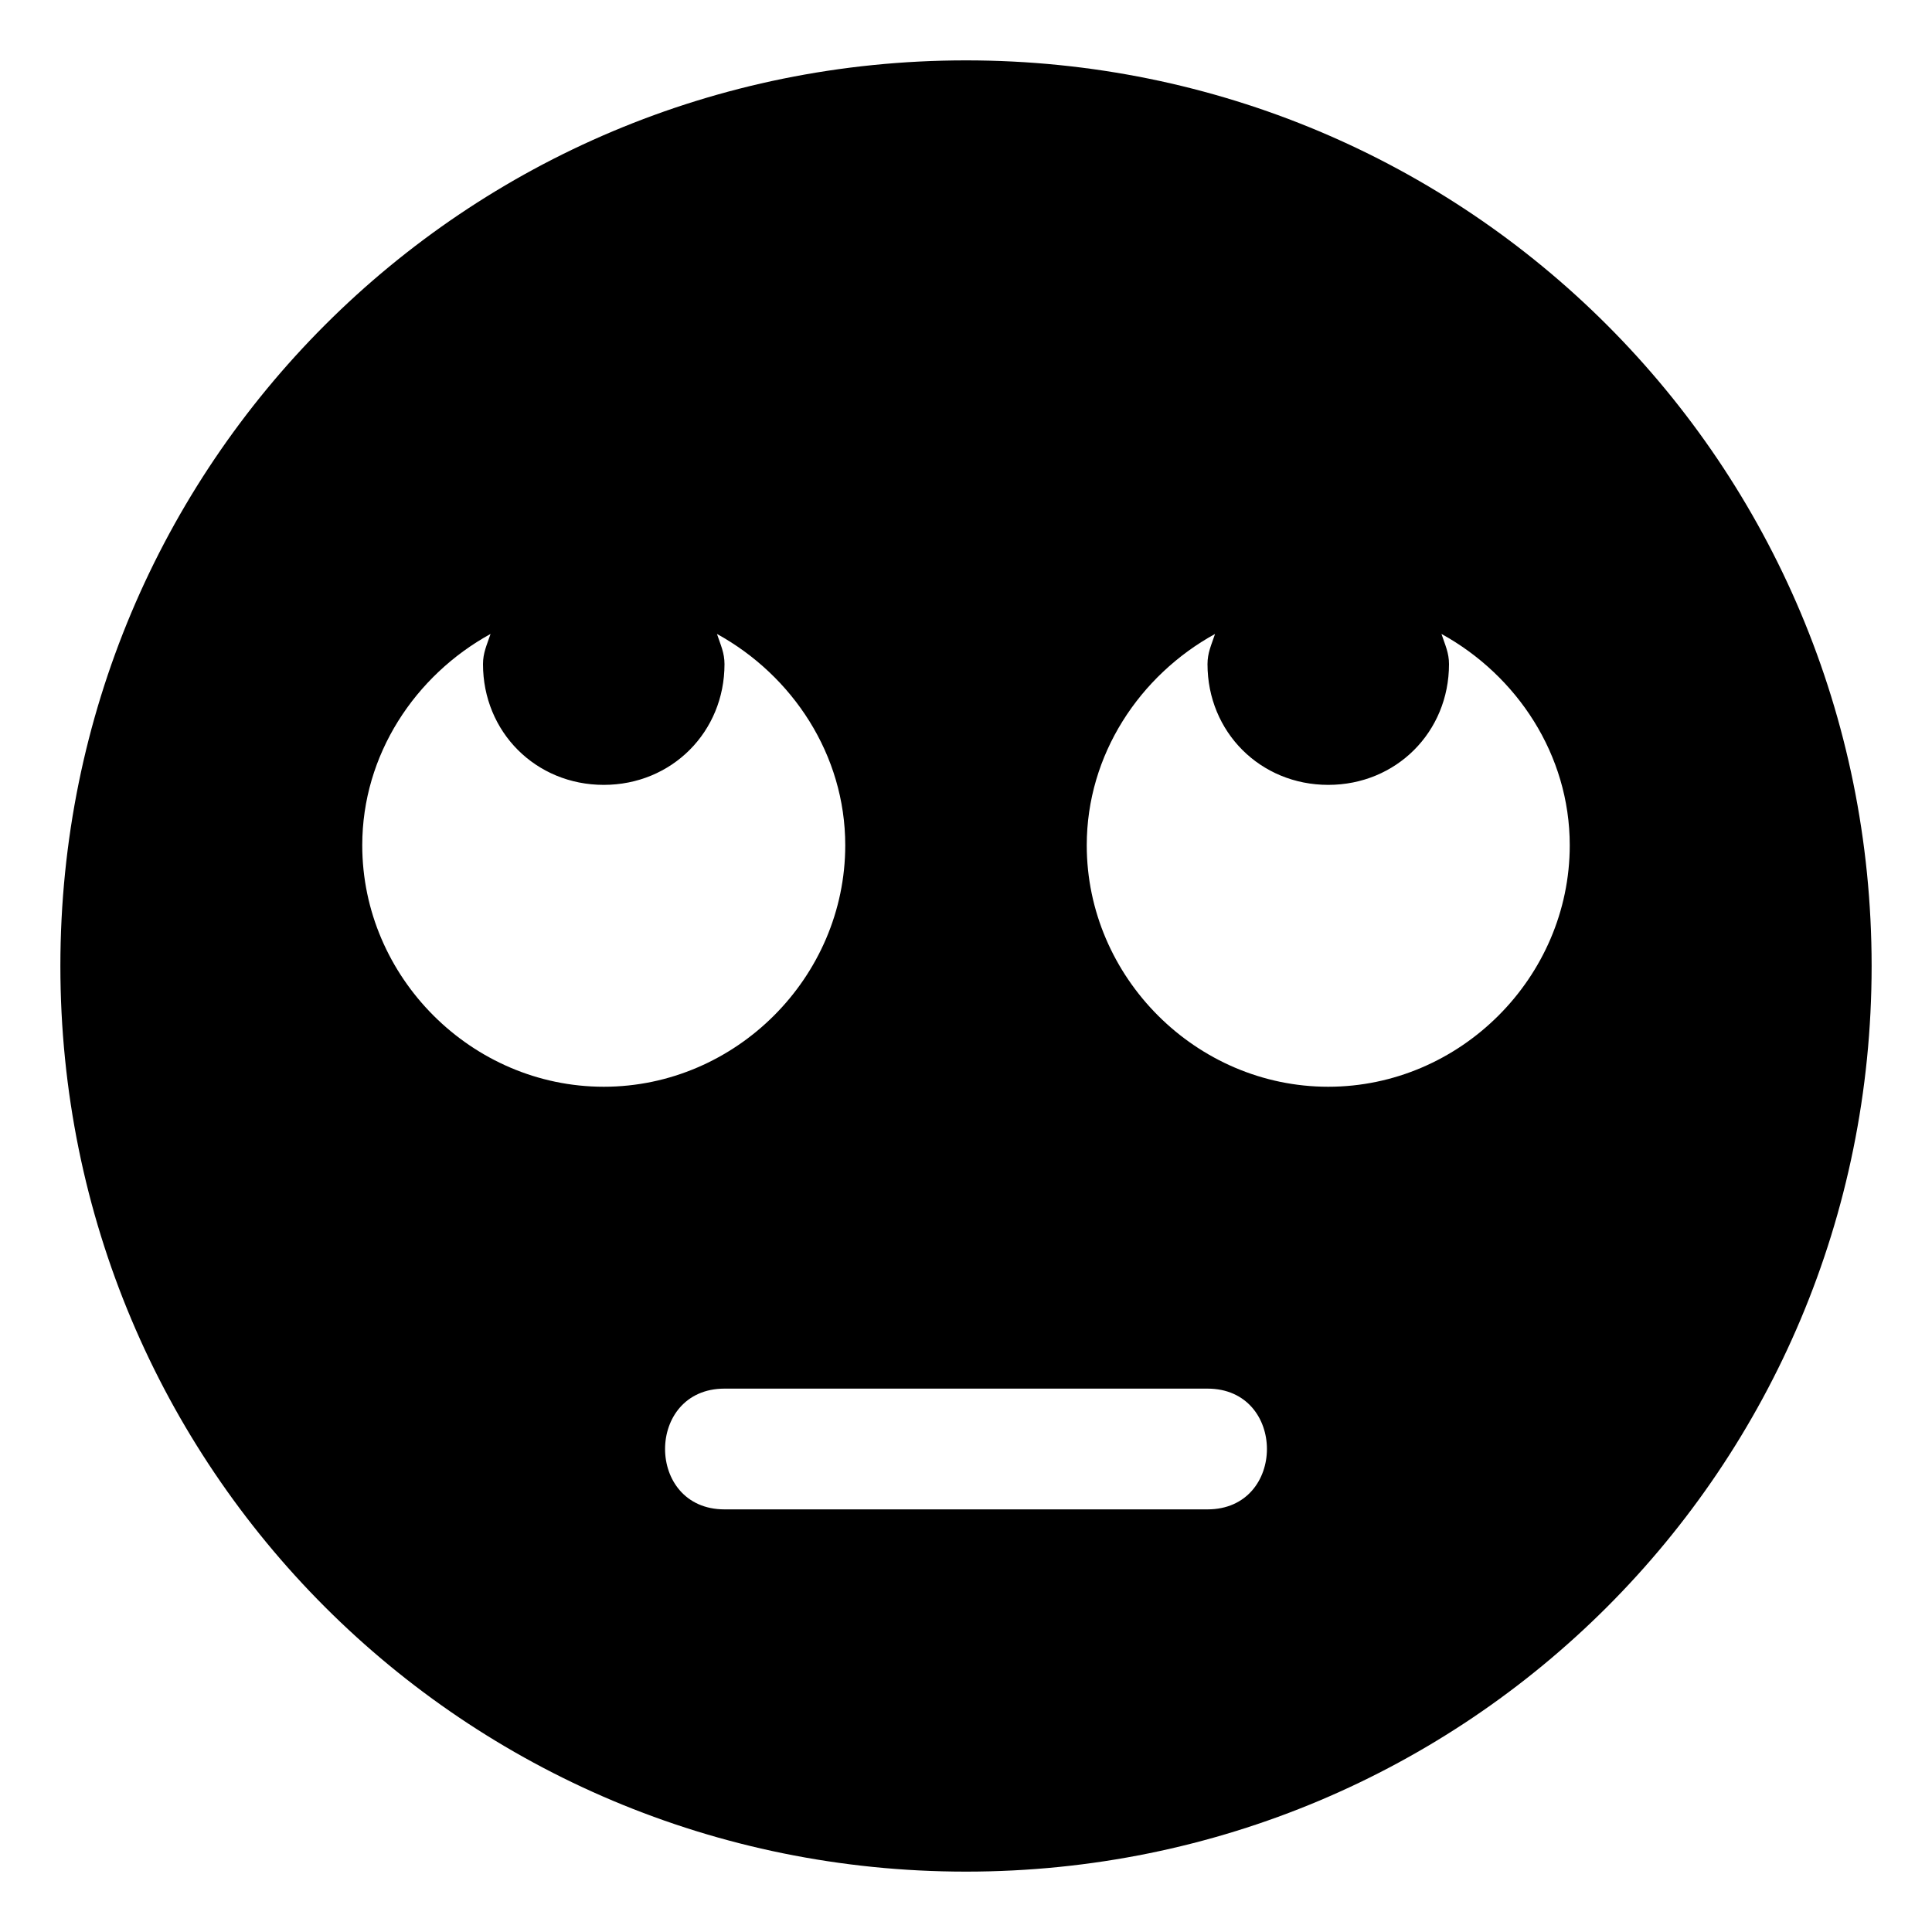 <svg xmlns="http://www.w3.org/2000/svg" viewBox="0 0 512 512"><!-- Font Awesome Pro 6.0.0-alpha1 by @fontawesome - https://fontawesome.com License - https://fontawesome.com/license (Commercial License) --><path d="M256 16C123 16 16 123 16 256S123 496 256 496S496 389 496 256S389 16 256 16ZM96 224C96 200 110 179 130 168C129 171 128 173 128 176C128 194 142 208 160 208C178 208 192 194 192 176C192 173 191 171 190 168C210 179 224 200 224 224C224 259 195 288 160 288C125 288 96 259 96 224ZM320 400H192C171 400 171 368 192 368H320C341 368 341 400 320 400ZM352 288C317 288 288 259 288 224C288 200 302 179 322 168C321 171 320 173 320 176C320 194 334 208 352 208S384 194 384 176C384 173 383 171 382 168C402 179 416 200 416 224C416 259 387 288 352 288Z"/></svg>